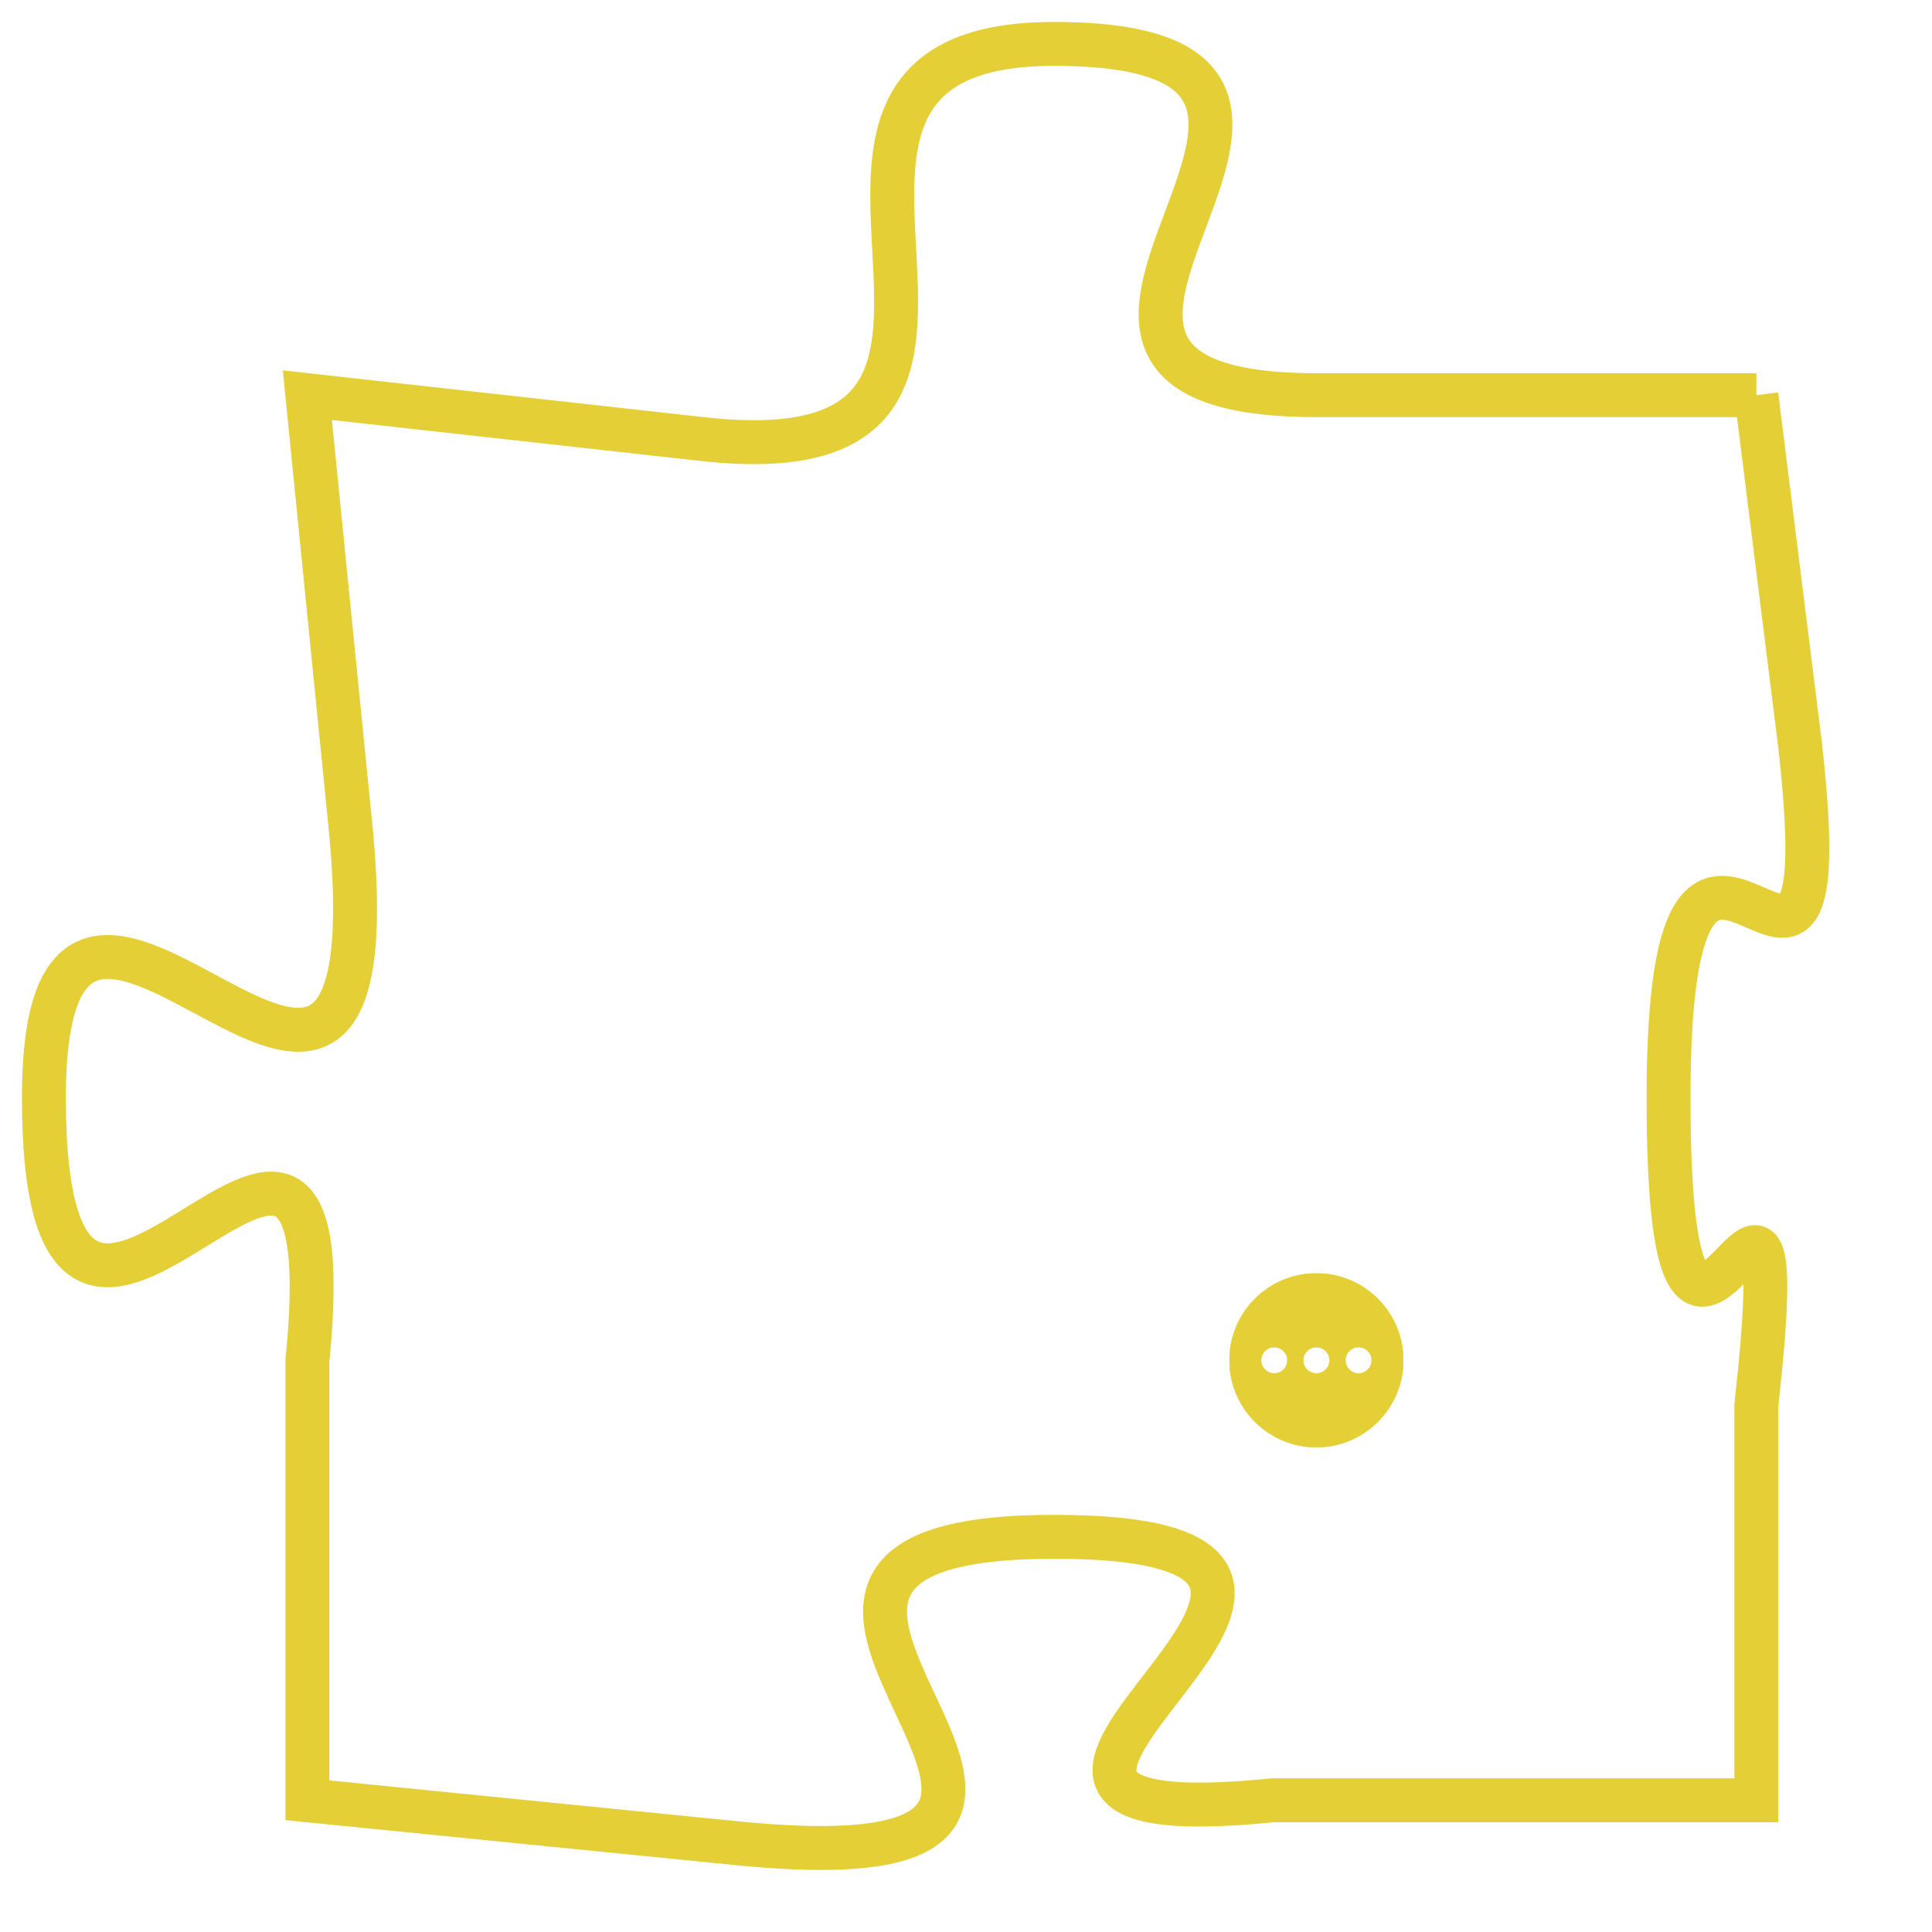 <svg version="1.1" xmlns="http://www.w3.org/2000/svg" xmlns:xlink="http://www.w3.org/1999/xlink" fill="transparent" x="0" y="0" width="350" height="350" preserveAspectRatio="xMinYMin slice"><style type="text/css">.links{fill:transparent;stroke: #E4CF37;}.links:hover{fill:#63D272; opacity:0.4;}</style><defs><g id="allt"><path id="t5551" d="M3036,1344 L3026,1344 C3017,1344 3029,1336 3020,1336 C3012,1336 3021,1346 3012,1345 L3003,1344 3003,1344 L3004,1354 C3005,1365 2997,1351 2997,1360 C2997,1370 3004,1356 3003,1366 L3003,1376 3003,1376 L3013,1377 C3024,1378 3010,1370 3020,1370 C3030,1370 3015,1377 3025,1376 L3036,1376 3036,1376 L3036,1367 C3037,1358 3034,1370 3034,1360 C3034,1350 3038,1361 3037,1352 L3036,1344"/></g><clipPath id="c" clipRule="evenodd" fill="transparent"><use href="#t5551"/></clipPath></defs><svg viewBox="2996 1335 43 44" preserveAspectRatio="xMinYMin meet"><svg width="4380" height="2430"><g><image crossorigin="anonymous" x="0" y="0" href="https://nftpuzzle.license-token.com/assets/completepuzzle.svg" width="100%" height="100%" /><g class="links"><use href="#t5551"/></g></g></svg><svg x="3024" y="1364" height="9%" width="9%" viewBox="0 0 330 330"><g><a xlink:href="https://nftpuzzle.license-token.com/" class="links"><title>See the most innovative NFT based token software licensing project</title><path fill="#E4CF37" id="more" d="M165,0C74.019,0,0,74.019,0,165s74.019,165,165,165s165-74.019,165-165S255.981,0,165,0z M85,190 c-13.785,0-25-11.215-25-25s11.215-25,25-25s25,11.215,25,25S98.785,190,85,190z M165,190c-13.785,0-25-11.215-25-25 s11.215-25,25-25s25,11.215,25,25S178.785,190,165,190z M245,190c-13.785,0-25-11.215-25-25s11.215-25,25-25 c13.785,0,25,11.215,25,25S258.785,190,245,190z"></path></a></g></svg></svg></svg>
